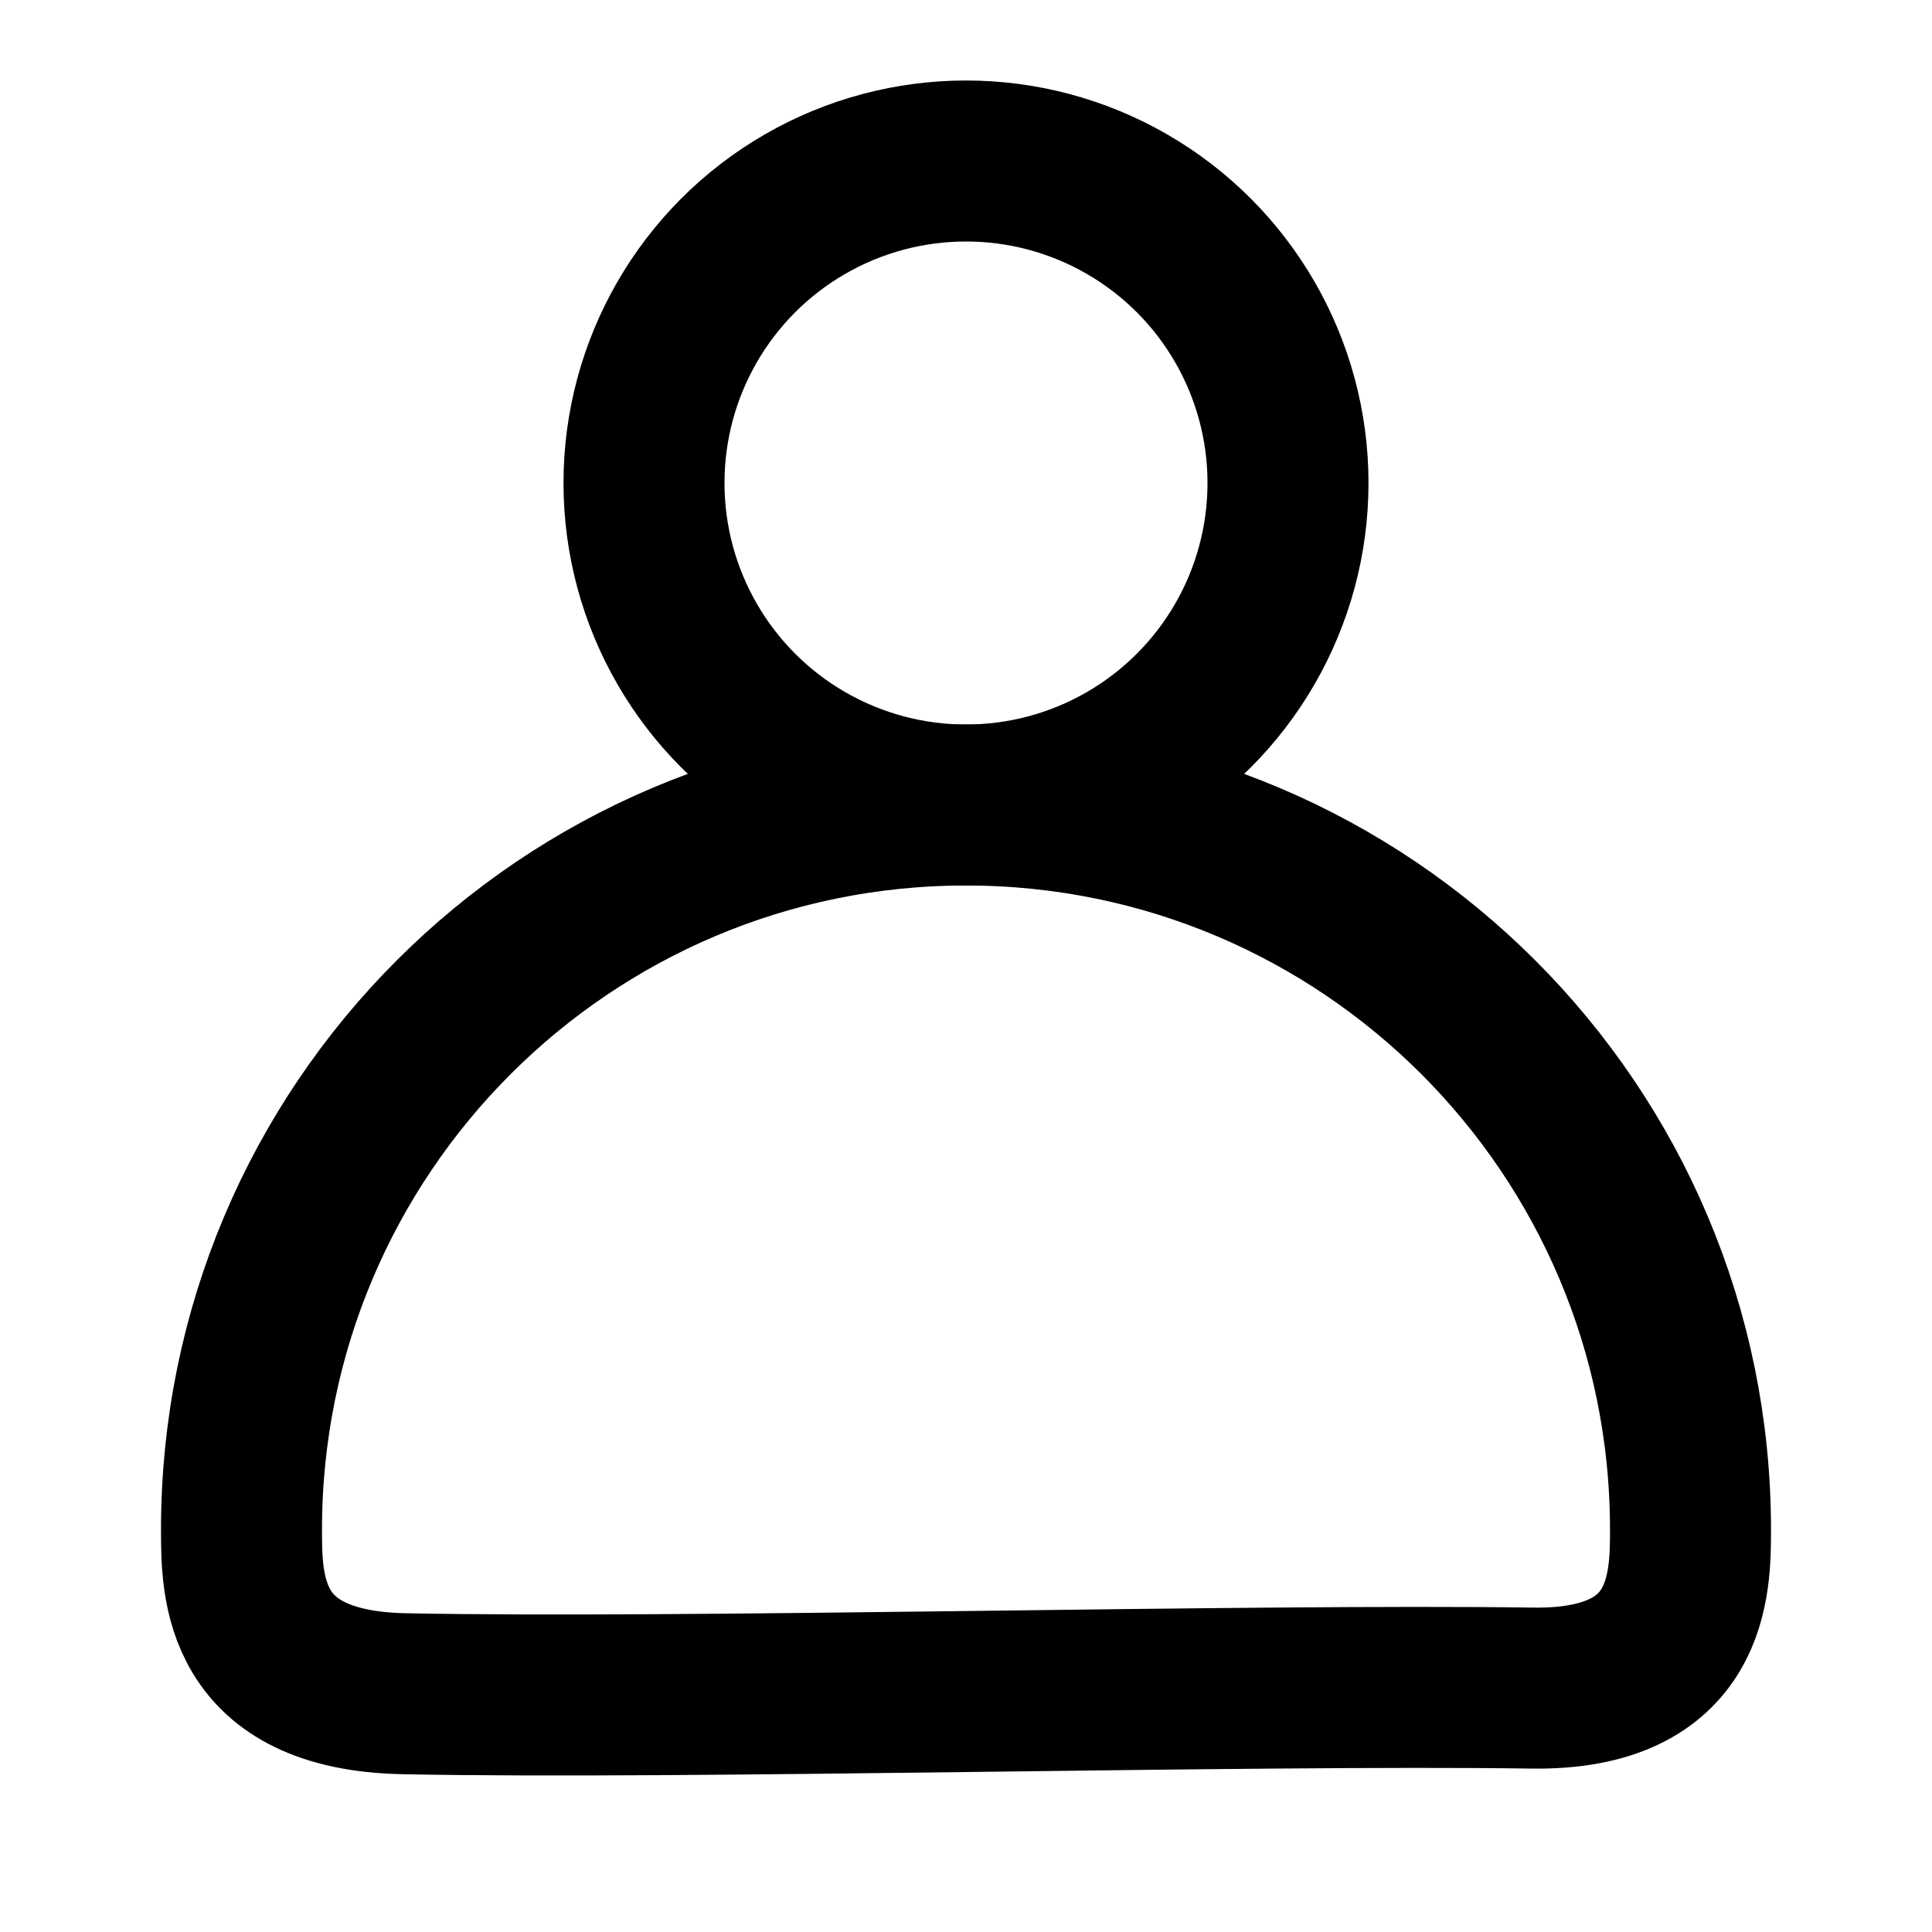 <svg xmlns="http://www.w3.org/2000/svg" width="24" height="24" viewBox="0 0 24 24" fill="none" stroke="currentColor" stroke-width="2" stroke-linecap="round" stroke-linejoin="round">
<circle class="st0" cx="12" cy="6" r="4"/>
<path class="st0" d="M21,19c0,0.67,0,2-1.97,1.97c-3.5-0.05-10.51,0.14-14.01,0.07C3,21,3,19.71,3,19c0-4.97,4.03-9,9-9
	S21,14.03,21,19z"/>
</svg>
